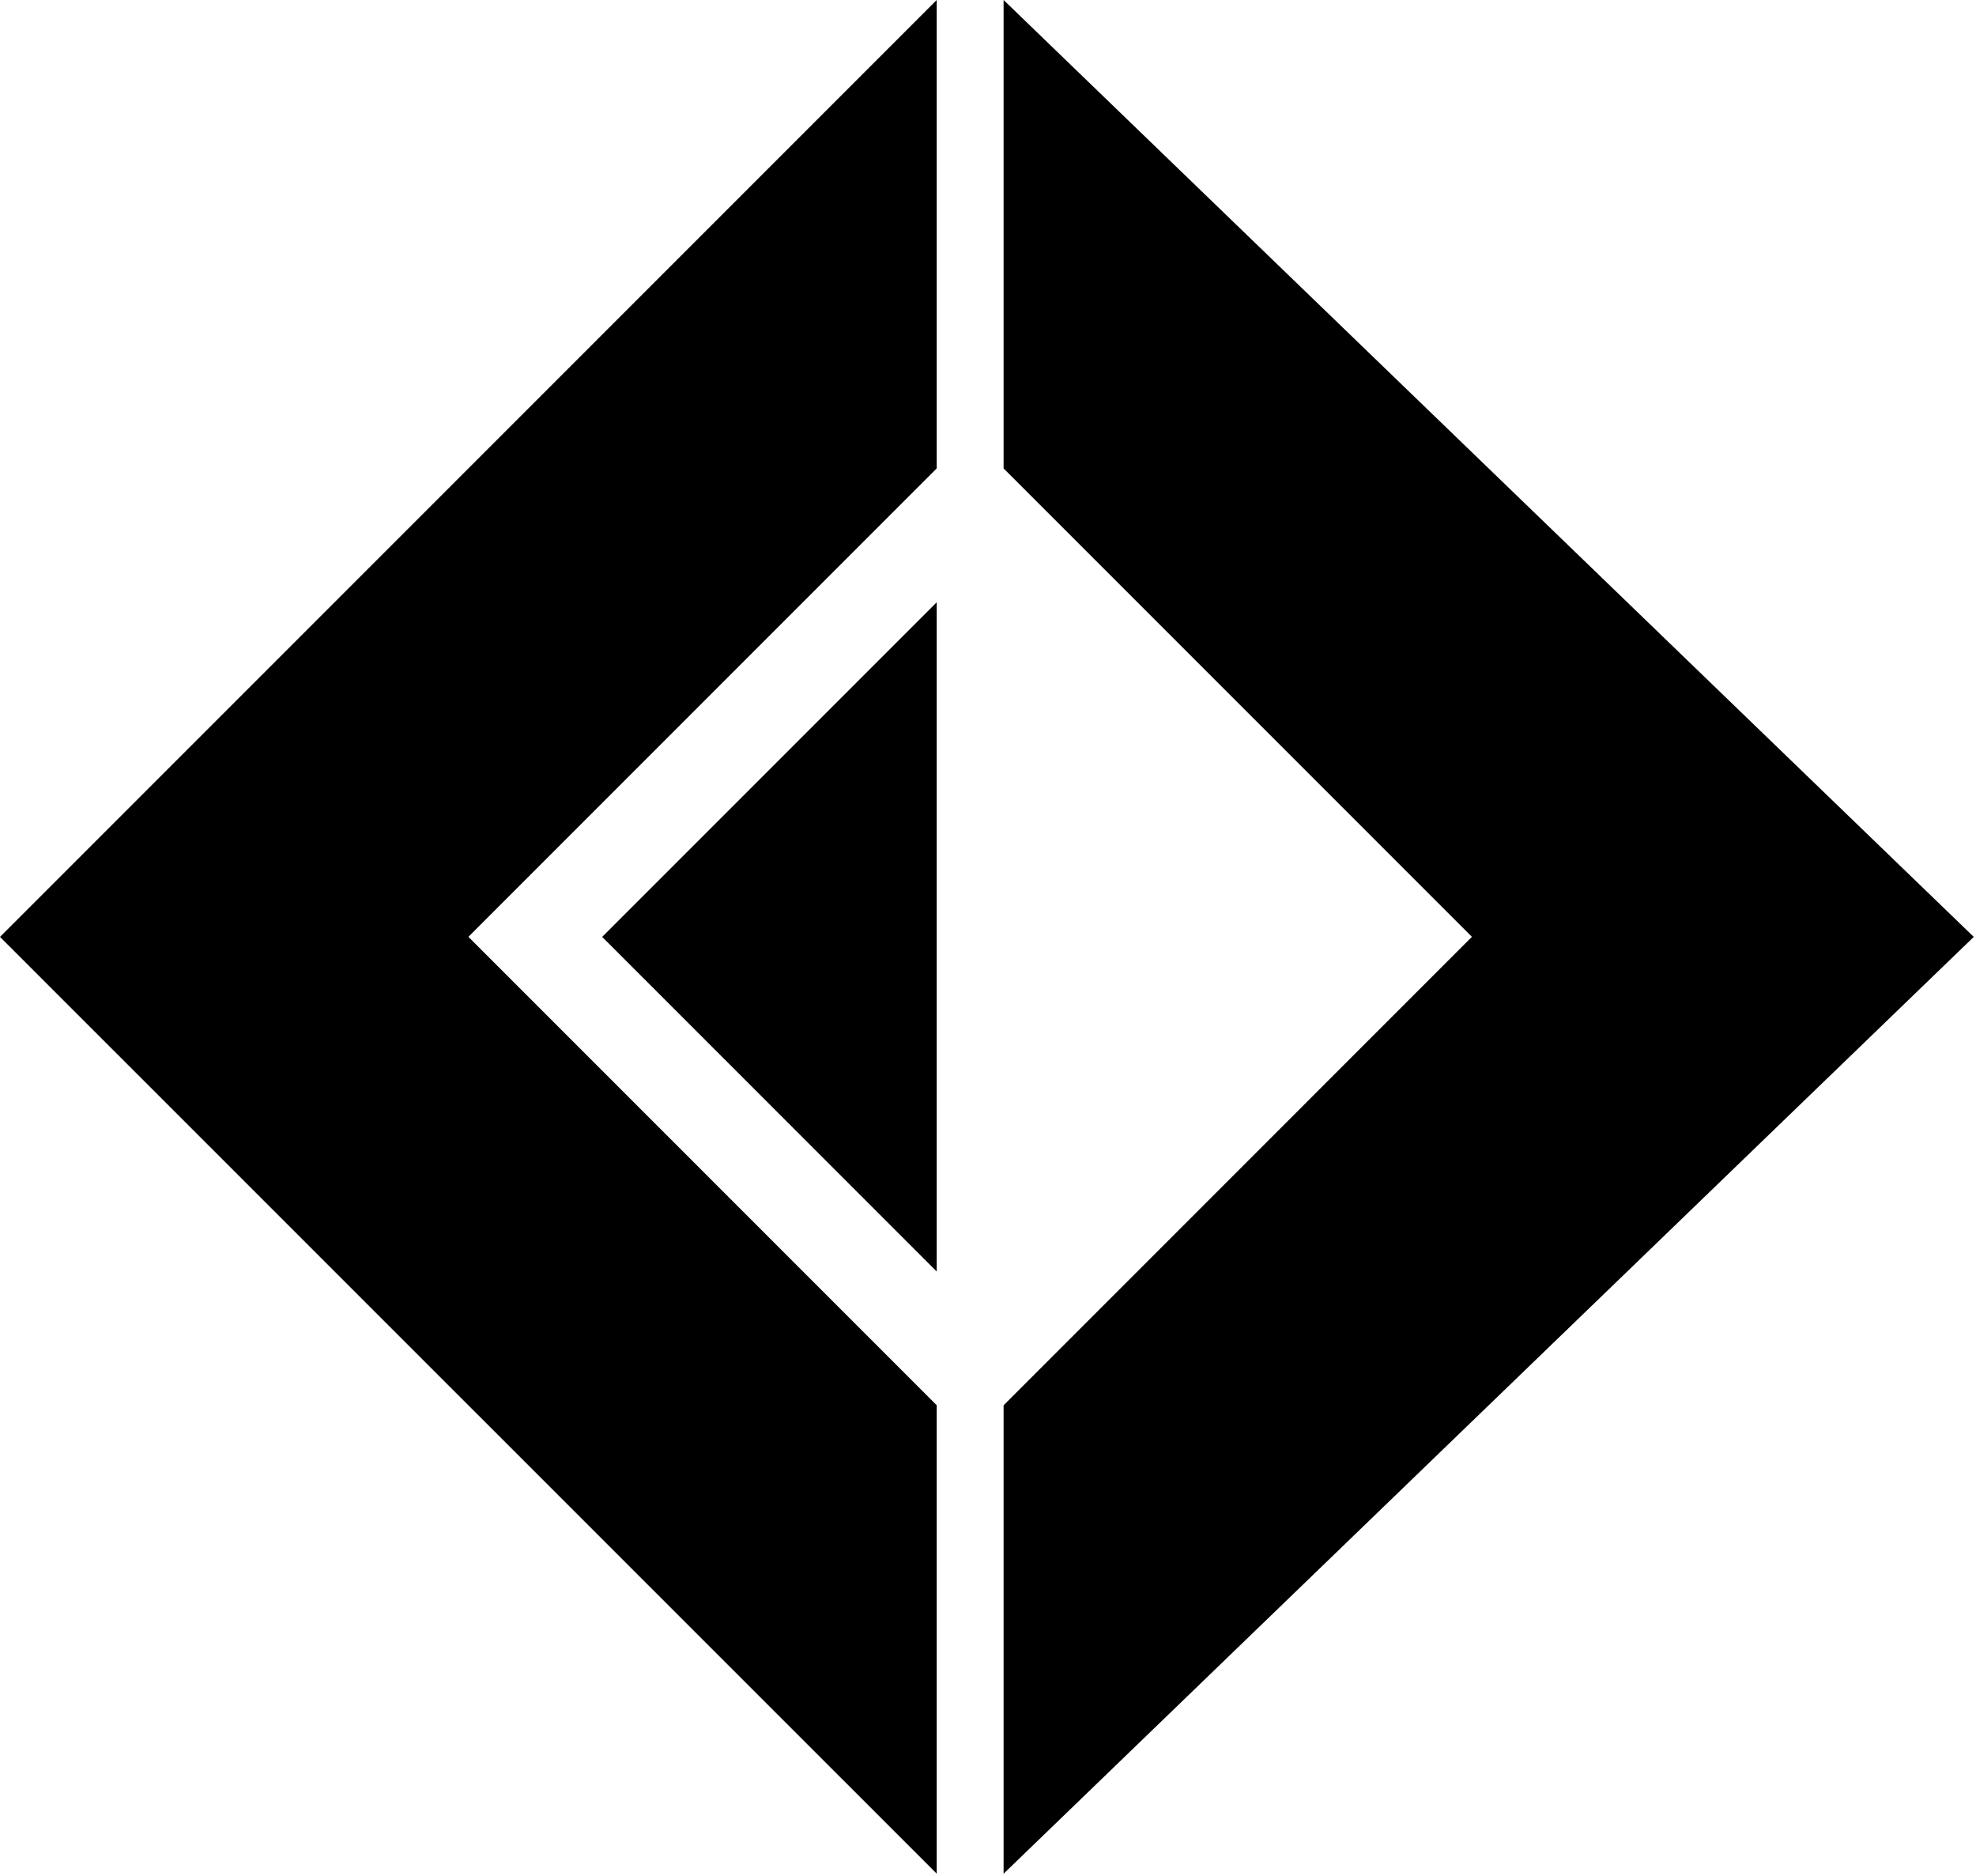 <?xml version="1.0" encoding="utf-8"?>
<!-- Generator: Adobe Illustrator 23.0.6, SVG Export Plug-In . SVG Version: 6.00 Build 0)  -->
<svg version="1.1" id="Layer_1" xmlns:serif="http://www.serif.com/"
	 xmlns="http://www.w3.org/2000/svg" xmlns:xlink="http://www.w3.org/1999/xlink" x="0px" y="0px" viewBox="0 0 685.4 650.6"
	 style="enable-background:new 0 0 685.4 650.6;" xml:space="preserve">
<g transform="matrix(1,0,0,1,-39,-44)">
	<g transform="matrix(0.237,0,0,0.237,48.814,49.051)">
		<path d="M-41.4,1349.6L1329.5-21.3v685.4l-685.4,685.4l685.4,685.4v685.4L-41.4,1349.6z"/>
	</g>
	<g transform="matrix(0.237,0,0,0.237,48.814,49.051)">
		<path d="M839.9,1349.6L1329.5,860v979.2L839.9,1349.6z"/>
	</g>
	<g transform="matrix(0.237,0,0,0.237,48.814,49.051)">
		<path d="M2847.3,1349.6L1427.4-21.3v685.4l685.4,685.4L1427.4,2035v685.4L2847.3,1349.6z"/>
	</g>
</g>
</svg>
